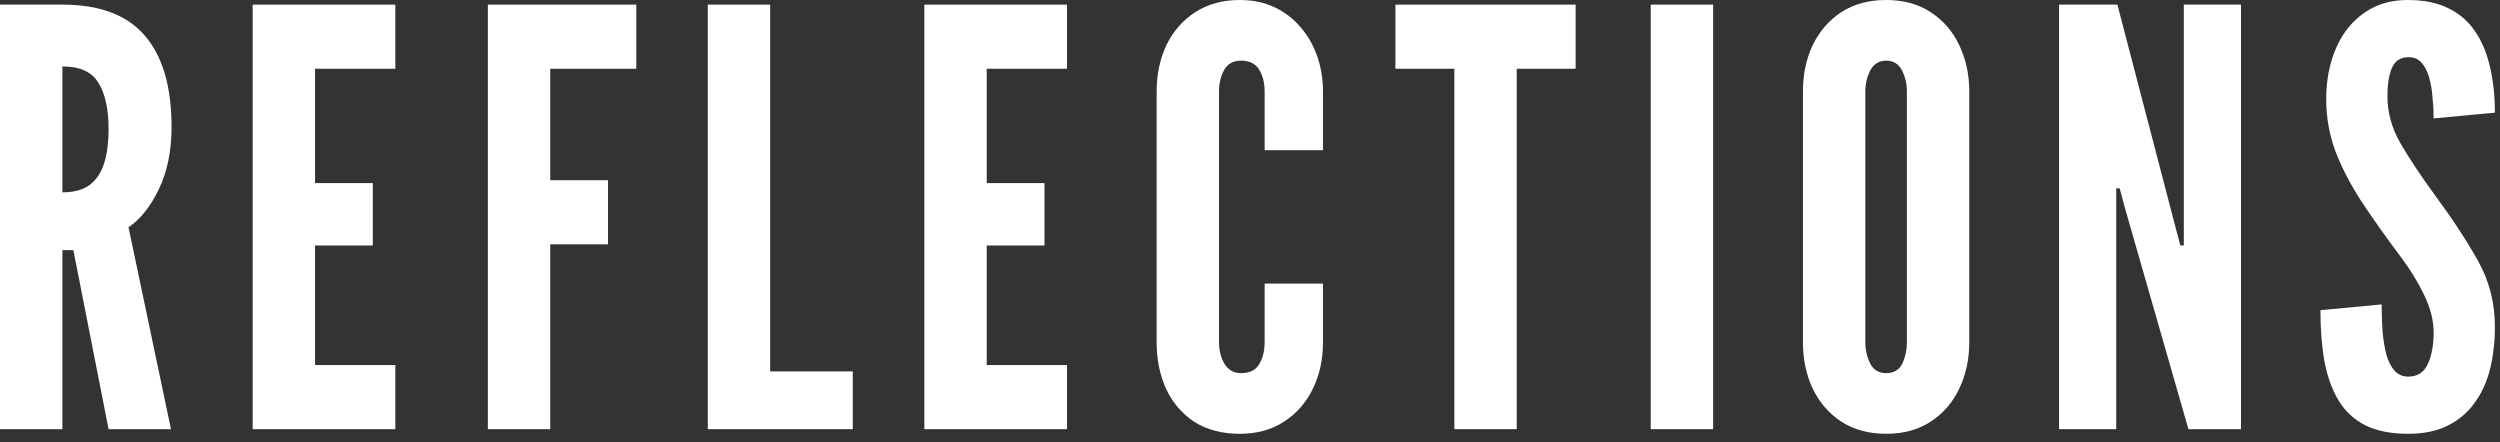 <svg width="277" height="49" viewBox="0 0 277 49" fill="none" xmlns="http://www.w3.org/2000/svg">
<rect x="0" y="0" width="277" height="49" fill="#333333" stroke="none"/>
<path d="M0 47.552V0.512H6.912C11.051 0.512 14.101 1.664 16.064 3.968C18.027 6.251 19.008 9.621 19.008 14.08C19.008 16.725 18.539 19.019 17.6 20.96C16.683 22.88 15.563 24.288 14.24 25.184L18.944 47.552H12.032L8.128 27.712H6.912V47.552H0ZM6.912 21.312C8.192 21.312 9.205 21.035 9.952 20.48C10.699 19.904 11.232 19.093 11.552 18.048C11.872 17.003 12.032 15.765 12.032 14.336C12.032 12.096 11.659 10.379 10.912 9.184C10.187 7.968 8.853 7.36 6.912 7.36V21.312Z" fill="white"/>
<path d="M27.995 47.552V0.512H43.803V7.616H34.907V20.288H41.307V27.2H34.907V40.448H43.803V47.552H27.995Z" fill="white"/>
<path d="M54.053 47.552V0.512H70.501V7.616H60.965V19.968H67.365V27.072H60.965V47.552H54.053Z" fill="white"/>
<path d="M78.422 47.552V0.512H85.335V41.152H94.487V47.552H78.422Z" fill="white"/>
<path d="M102.417 47.552V0.512H118.225V7.616H109.329V20.288H115.729V27.2H109.329V40.448H118.225V47.552H102.417Z" fill="white"/>
<path d="M137.371 48.064C135.408 48.064 133.734 47.627 132.347 46.752C130.982 45.856 129.936 44.64 129.211 43.104C128.507 41.568 128.155 39.829 128.155 37.888V10.176C128.155 8.256 128.518 6.528 129.243 4.992C129.99 3.456 131.056 2.24 132.443 1.344C133.83 0.448 135.472 0 137.371 0C138.8 0 140.08 0.267 141.211 0.8C142.342 1.333 143.302 2.069 144.091 3.008C144.902 3.925 145.52 5.003 145.947 6.24C146.374 7.456 146.587 8.768 146.587 10.176V16.64H140.123V10.176C140.123 9.195 139.92 8.373 139.515 7.712C139.11 7.051 138.438 6.72 137.499 6.72C136.646 6.72 136.027 7.061 135.643 7.744C135.259 8.427 135.067 9.237 135.067 10.176V37.888C135.067 38.827 135.27 39.637 135.675 40.32C136.102 41.003 136.71 41.344 137.499 41.344C138.459 41.344 139.131 41.013 139.515 40.352C139.92 39.691 140.123 38.869 140.123 37.888V31.424H146.587V37.888C146.587 39.808 146.214 41.536 145.467 43.072C144.72 44.608 143.654 45.824 142.267 46.72C140.902 47.616 139.27 48.064 137.371 48.064Z" fill="white"/>
<path d="M161.141 47.552V7.616H154.613V0.512H174.581V7.616H168.053V47.552H161.141Z" fill="white"/>
<path d="M182.902 47.552V0.512H189.814V47.552H182.902Z" fill="white"/>
<path d="M208.981 48.064C207.061 48.064 205.408 47.616 204.021 46.72C202.656 45.824 201.6 44.608 200.853 43.072C200.128 41.536 199.765 39.808 199.765 37.888V10.176C199.765 8.235 200.128 6.507 200.853 4.992C201.6 3.456 202.656 2.24 204.021 1.344C205.408 0.448 207.061 0 208.981 0C210.901 0 212.544 0.448 213.909 1.344C215.296 2.24 216.352 3.456 217.077 4.992C217.824 6.528 218.197 8.256 218.197 10.176V37.888C218.197 39.808 217.824 41.536 217.077 43.072C216.352 44.608 215.296 45.824 213.909 46.72C212.544 47.616 210.901 48.064 208.981 48.064ZM208.981 41.344C209.834 41.344 210.432 40.992 210.773 40.288C211.114 39.563 211.285 38.763 211.285 37.888V10.176C211.285 9.301 211.104 8.512 210.741 7.808C210.378 7.083 209.792 6.72 208.981 6.72C208.192 6.72 207.605 7.083 207.221 7.808C206.858 8.512 206.677 9.301 206.677 10.176V37.888C206.677 38.763 206.858 39.563 207.221 40.288C207.584 40.992 208.17 41.344 208.981 41.344Z" fill="white"/>
<path d="M228.143 47.552V0.512H234.607L241.007 25.024L241.583 27.2H241.967V0.512H248.303V47.552H242.479L235.439 23.04L234.863 20.864H234.479V47.552H228.143Z" fill="white"/>
<path d="M266.833 48.064C264.934 48.064 263.355 47.755 262.097 47.136C260.838 46.496 259.846 45.579 259.121 44.384C258.395 43.189 257.873 41.749 257.553 40.064C257.254 38.379 257.105 36.48 257.105 34.368L263.889 33.728C263.889 34.752 263.921 35.744 263.985 36.704C264.07 37.643 264.209 38.496 264.401 39.264C264.614 40.011 264.913 40.608 265.297 41.056C265.702 41.504 266.214 41.728 266.833 41.728C267.857 41.728 268.582 41.259 269.009 40.32C269.435 39.36 269.648 38.208 269.648 36.864C269.648 35.52 269.296 34.123 268.592 32.672C267.888 31.221 267.046 29.845 266.065 28.544C264.401 26.325 262.939 24.267 261.681 22.368C260.443 20.469 259.473 18.603 258.769 16.768C258.086 14.933 257.745 13.013 257.745 11.008C257.745 9.429 257.947 7.979 258.353 6.656C258.758 5.312 259.345 4.149 260.113 3.168C260.902 2.165 261.851 1.387 262.961 0.832C264.07 0.277 265.339 0 266.769 0C268.539 0 270.033 0.299 271.249 0.896C272.486 1.493 273.478 2.347 274.225 3.456C274.993 4.565 275.547 5.888 275.889 7.424C276.251 8.939 276.433 10.624 276.433 12.48L269.648 13.12C269.648 12.331 269.606 11.541 269.521 10.752C269.457 9.941 269.329 9.205 269.137 8.544C268.945 7.883 268.667 7.349 268.305 6.944C267.942 6.539 267.473 6.336 266.897 6.336C266.001 6.336 265.382 6.72 265.041 7.488C264.699 8.235 264.529 9.301 264.529 10.688C264.529 12.48 265.009 14.208 265.969 15.872C266.929 17.536 268.219 19.477 269.841 21.696C271.782 24.32 273.361 26.731 274.577 28.928C275.814 31.125 276.433 33.557 276.433 36.224C276.433 37.909 276.251 39.477 275.889 40.928C275.526 42.357 274.95 43.605 274.161 44.672C273.393 45.739 272.401 46.571 271.185 47.168C269.99 47.765 268.539 48.064 266.833 48.064Z" fill="white"/>
</svg>
